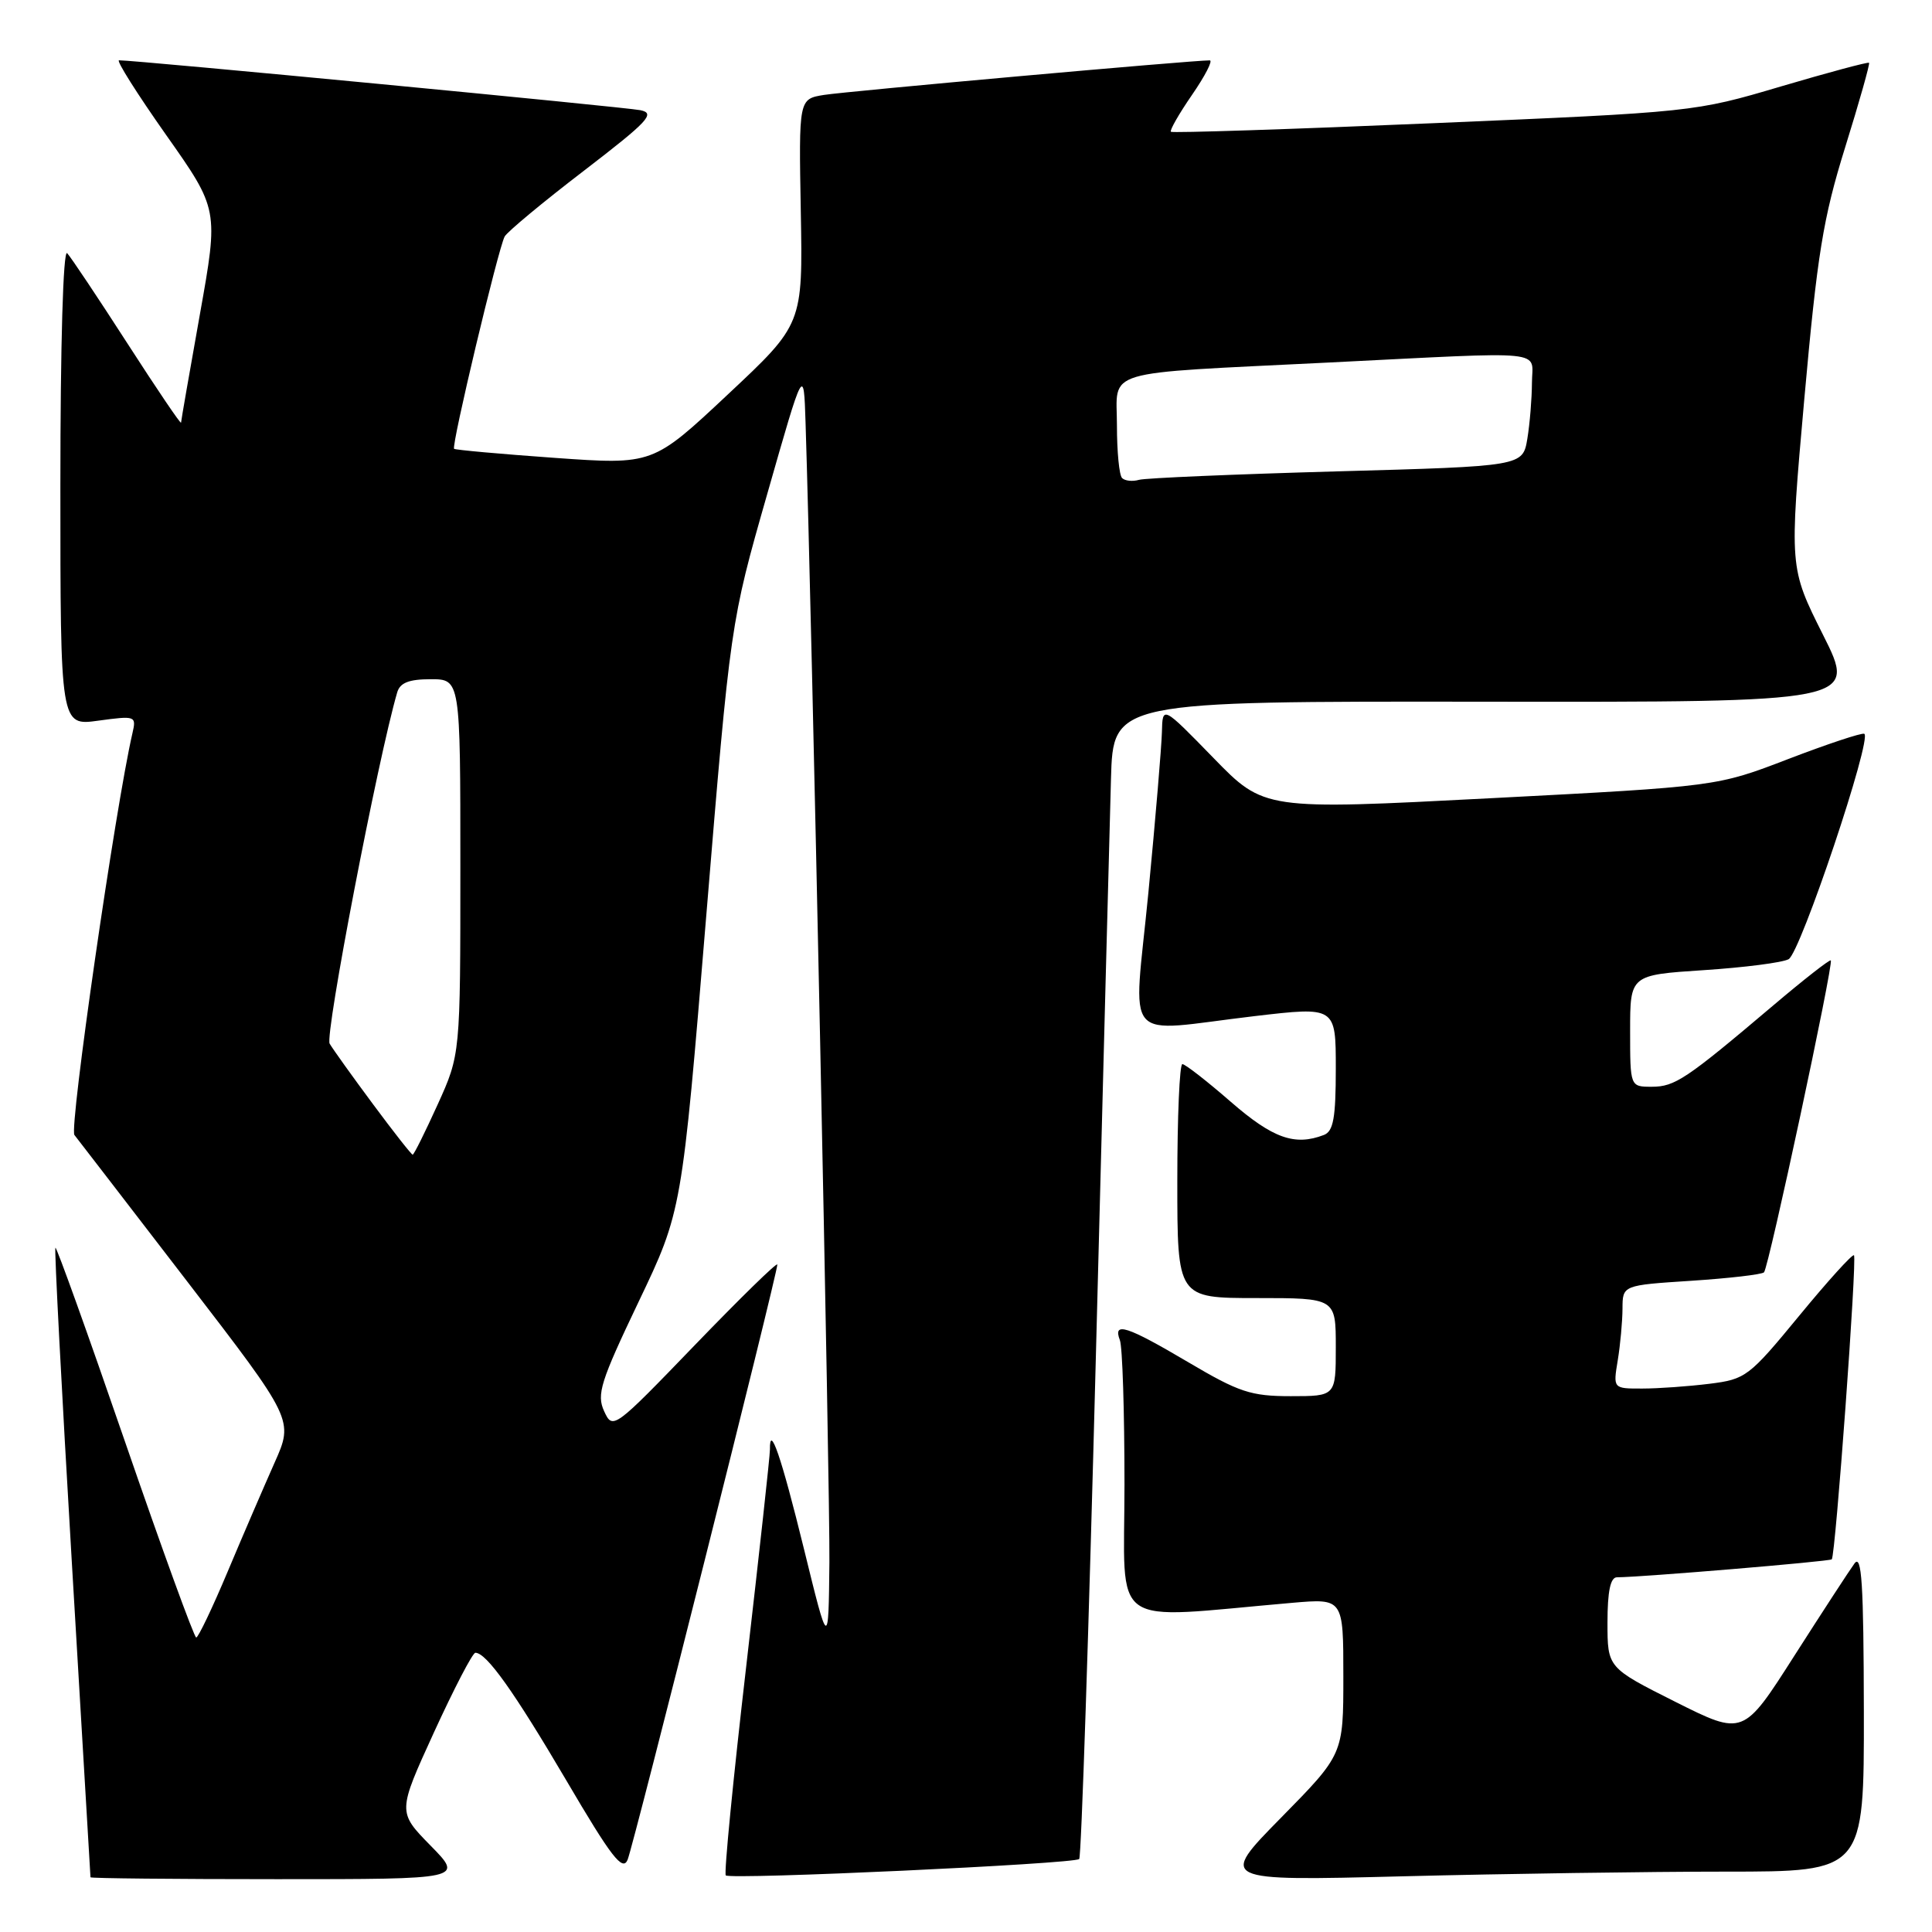 <?xml version="1.0" encoding="UTF-8" standalone="no"?>
<!DOCTYPE svg PUBLIC "-//W3C//DTD SVG 1.1//EN" "http://www.w3.org/Graphics/SVG/1.1/DTD/svg11.dtd" >
<svg xmlns="http://www.w3.org/2000/svg" xmlns:xlink="http://www.w3.org/1999/xlink" version="1.1" viewBox="0 0 256 256">
 <g >
 <path fill="currentColor"
d=" M 57.05 244.55 C 52.68 240.09 52.68 240.09 57.50 229.55 C 60.16 223.75 62.62 219.00 62.99 219.00 C 64.46 219.00 68.10 224.12 75.05 235.93 C 81.02 246.10 82.50 248.01 83.16 246.43 C 83.96 244.49 103.00 168.81 103.00 167.56 C 103.00 167.19 98.10 171.98 92.10 178.20 C 81.32 189.38 81.19 189.47 80.05 186.99 C 79.03 184.77 79.57 183.07 84.62 172.49 C 90.35 160.50 90.35 160.50 93.57 121.50 C 96.79 82.50 96.79 82.50 101.65 65.50 C 106.50 48.50 106.50 48.50 106.74 56.00 C 107.57 81.78 109.99 197.49 109.90 207.00 C 109.78 218.50 109.78 218.50 106.52 205.21 C 103.52 193.00 101.97 188.49 102.02 192.08 C 102.03 192.86 100.61 205.77 98.88 220.78 C 97.14 235.78 95.92 248.26 96.17 248.50 C 96.76 249.09 142.35 246.98 143.00 246.33 C 143.28 246.06 144.27 216.06 145.21 179.67 C 146.15 143.28 147.05 108.87 147.21 103.21 C 147.50 92.92 147.50 92.92 196.77 92.98 C 246.04 93.04 246.04 93.04 241.56 84.12 C 237.09 75.21 237.09 75.21 239.08 52.86 C 240.80 33.67 241.56 28.95 244.49 19.53 C 246.37 13.50 247.79 8.46 247.66 8.32 C 247.52 8.19 242.26 9.60 235.96 11.46 C 224.56 14.84 224.32 14.86 190.00 16.32 C 171.03 17.13 155.34 17.64 155.15 17.46 C 154.96 17.29 156.22 15.08 157.95 12.57 C 159.68 10.06 160.74 8.00 160.30 8.00 C 158.08 7.98 112.04 12.11 109.17 12.58 C 105.84 13.12 105.84 13.12 106.11 28.04 C 106.38 42.96 106.38 42.96 96.44 52.27 C 86.50 61.59 86.50 61.59 73.50 60.67 C 66.35 60.16 60.35 59.62 60.17 59.47 C 59.77 59.12 66.01 32.95 66.87 31.34 C 67.22 30.71 71.93 26.79 77.35 22.64 C 85.94 16.04 86.89 15.02 84.85 14.60 C 82.86 14.19 17.87 7.97 15.77 7.99 C 15.37 8.00 18.18 12.44 22.01 17.88 C 28.97 27.75 28.97 27.75 26.49 41.63 C 25.13 49.26 24.00 55.73 23.99 56.00 C 23.97 56.27 20.78 51.55 16.88 45.50 C 12.98 39.45 9.39 34.07 8.90 33.55 C 8.37 32.99 8.00 45.60 8.00 64.39 C 8.00 96.19 8.00 96.19 13.04 95.49 C 17.97 94.82 18.08 94.86 17.55 97.15 C 15.29 106.91 9.15 149.48 9.86 150.39 C 10.34 151.00 17.08 159.75 24.82 169.82 C 38.91 188.15 38.91 188.15 36.38 193.82 C 34.99 196.95 32.19 203.43 30.17 208.24 C 28.15 213.05 26.27 216.98 26.00 216.98 C 25.73 216.98 21.48 205.30 16.56 191.02 C 11.64 176.73 7.49 165.17 7.34 165.33 C 7.19 165.48 8.17 184.26 9.52 207.05 C 10.88 229.85 11.99 248.61 11.99 248.75 C 12.00 248.89 23.12 249.00 36.71 249.00 C 61.42 249.00 61.42 249.00 57.05 244.55 Z  M 228.66 248.00 C 247.00 248.00 247.00 248.00 246.97 226.75 C 246.94 209.79 246.69 205.84 245.72 207.18 C 245.05 208.10 241.46 213.61 237.74 219.43 C 230.99 230.01 230.99 230.01 221.99 225.50 C 213.00 220.98 213.00 220.98 213.00 214.99 C 213.00 210.87 213.39 209.00 214.25 209.00 C 217.49 208.99 242.43 206.90 242.72 206.62 C 243.21 206.12 246.09 166.76 245.66 166.33 C 245.46 166.13 242.19 169.74 238.40 174.35 C 231.75 182.43 231.32 182.76 226.50 183.36 C 223.75 183.70 219.75 183.99 217.62 183.99 C 213.74 184.00 213.74 184.00 214.36 180.25 C 214.70 178.19 214.98 175.10 214.99 173.40 C 215.00 170.30 215.00 170.30 224.11 169.71 C 229.12 169.38 233.45 168.88 233.74 168.59 C 234.36 167.97 242.99 127.66 242.59 127.26 C 242.44 127.11 238.99 129.81 234.91 133.27 C 223.41 143.01 221.93 144.00 218.87 144.00 C 216.00 144.00 216.00 144.00 216.00 136.59 C 216.00 129.19 216.00 129.19 225.75 128.55 C 231.11 128.20 236.18 127.55 237.00 127.10 C 238.57 126.25 248.15 97.70 247.02 97.23 C 246.67 97.08 242.13 98.59 236.94 100.58 C 227.50 104.21 227.50 104.21 197.50 105.77 C 167.50 107.33 167.50 107.33 160.77 100.41 C 154.04 93.50 154.04 93.50 153.96 97.00 C 153.91 98.92 153.11 108.49 152.17 118.25 C 150.18 138.82 148.39 136.74 166.25 134.64 C 177.00 133.38 177.00 133.38 177.00 141.58 C 177.00 148.14 176.68 149.91 175.42 150.39 C 171.56 151.87 168.66 150.84 163.09 146.00 C 159.93 143.25 157.04 141.00 156.67 141.00 C 156.30 141.00 156.00 147.97 156.00 156.50 C 156.00 172.00 156.00 172.00 166.50 172.00 C 177.00 172.00 177.00 172.00 177.00 178.50 C 177.00 185.00 177.00 185.00 171.03 185.00 C 165.75 185.00 164.18 184.48 157.45 180.50 C 149.29 175.68 147.43 175.08 148.39 177.58 C 148.73 178.45 149.00 187.05 149.00 196.70 C 149.00 216.24 146.57 214.52 171.25 212.38 C 178.00 211.80 178.00 211.80 178.00 222.13 C 178.00 232.46 178.00 232.46 169.75 240.85 C 161.50 249.24 161.50 249.24 185.91 248.62 C 199.34 248.28 218.58 248.00 228.66 248.00 Z  M 49.44 146.33 C 46.72 142.67 44.13 139.05 43.68 138.29 C 43.02 137.20 50.07 100.52 52.63 91.75 C 53.00 90.47 54.18 90.00 57.07 90.00 C 61.00 90.00 61.00 90.00 61.00 114.86 C 61.00 139.72 61.00 139.72 57.99 146.36 C 56.33 150.01 54.85 153.00 54.68 153.00 C 54.52 153.00 52.16 150.00 49.44 146.33 Z  M 148.68 63.34 C 148.30 62.97 148.00 59.84 148.00 56.38 C 148.00 48.81 145.46 49.56 176.00 48.04 C 205.72 46.56 203.00 46.29 202.99 50.75 C 202.98 52.81 202.71 56.14 202.38 58.14 C 201.77 61.78 201.77 61.78 177.14 62.46 C 163.59 62.84 151.79 63.34 150.93 63.58 C 150.06 63.83 149.05 63.72 148.68 63.34 Z "/>
</g>
</svg>